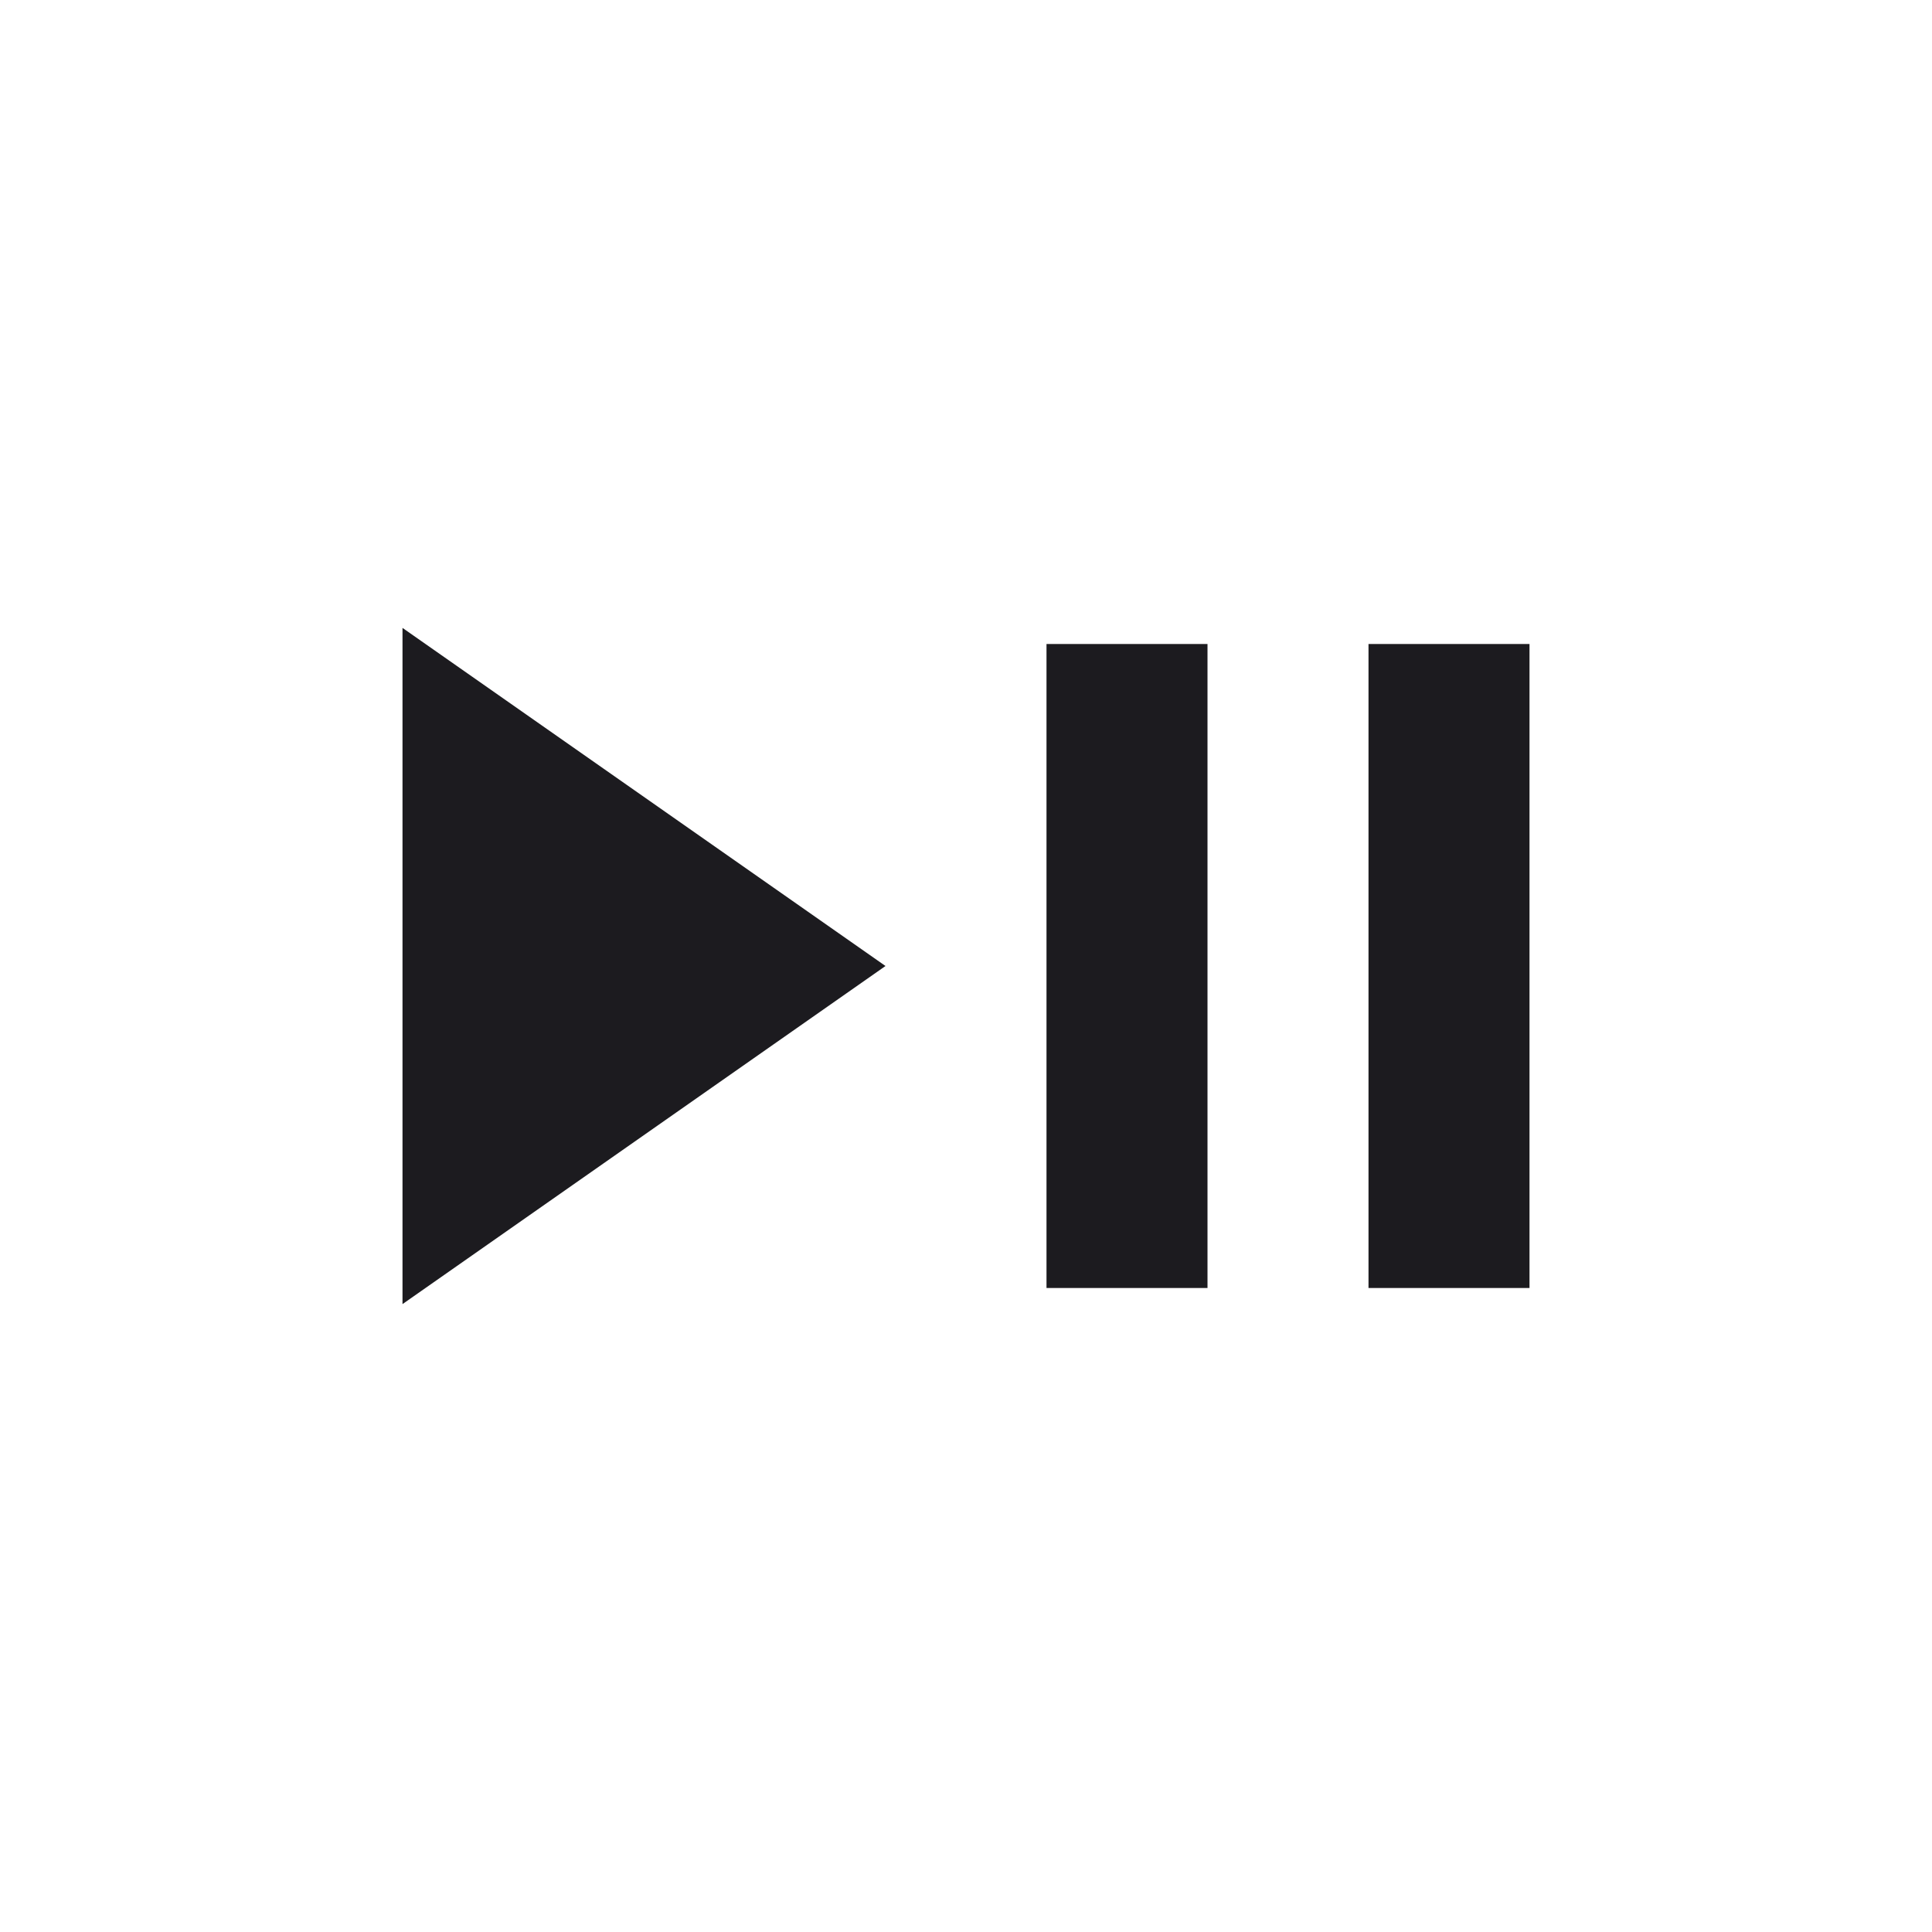 <svg width="24" height="24" viewBox="0 0 24 24" fill="none" xmlns="http://www.w3.org/2000/svg">
<mask id="mask0_4_181" style="mask-type:alpha" maskUnits="userSpaceOnUse" x="0" y="0" width="24" height="24">
<rect width="24" height="24" fill="#D9D9D9"/>
</mask>
<g mask="url(#mask0_4_181)">
<path d="M5 16.2V7.8L11 12L5 16.2ZM13 16V8H15V16H13ZM17 16V8H19V16H17Z" fill="#1C1B1F"/>
</g>
</svg>
